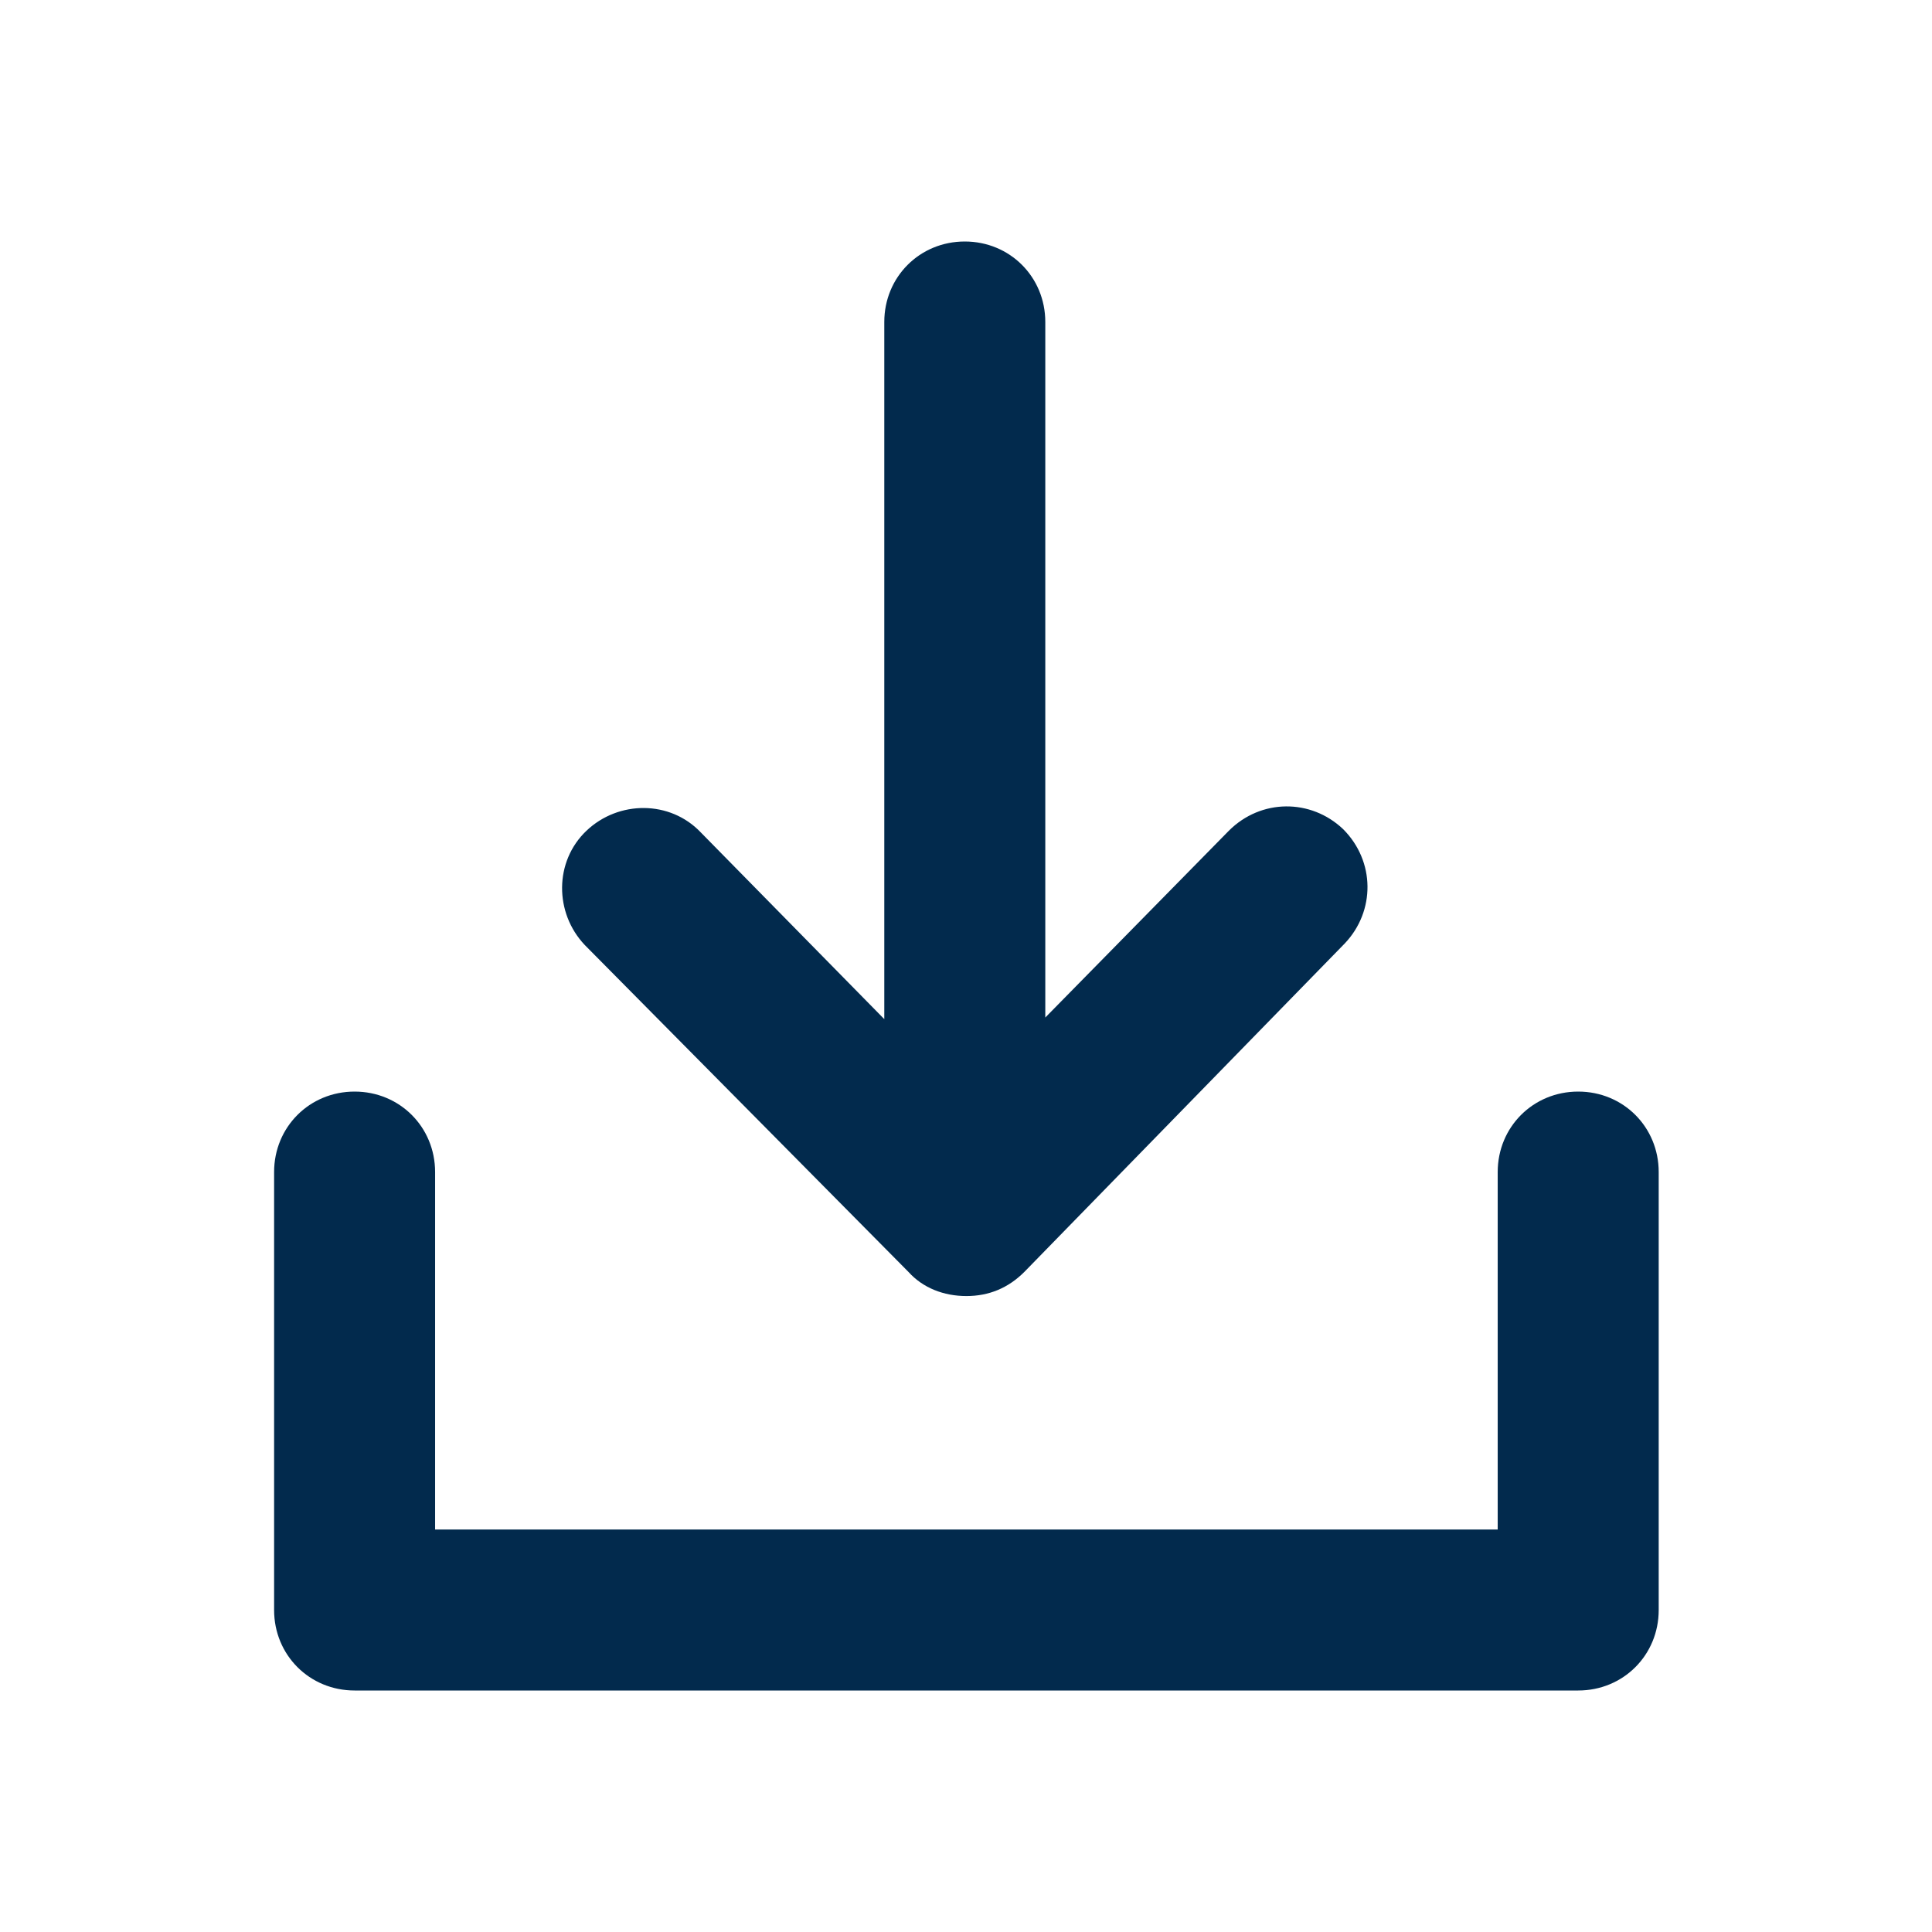 <svg width="24" height="24" viewBox="0 0 24 24" fill="none" xmlns="http://www.w3.org/2000/svg">
<path d="M20.605 14.56V20C20.605 20.56 20.165 21 19.605 21H4.405C3.845 21 3.405 20.56 3.405 20V14.56C3.405 14 3.845 13.56 4.405 13.56C4.965 13.56 5.405 14 5.405 14.56V19H18.605V14.56C18.605 14 19.045 13.56 19.605 13.56C20.165 13.56 20.605 14 20.605 14.56ZM11.285 15.8C11.465 16 11.725 16.1 12.005 16.1C12.285 16.1 12.525 16 12.725 15.8L16.705 11.72C17.085 11.32 17.085 10.7 16.685 10.3C16.285 9.92 15.665 9.92 15.265 10.32L12.985 12.64V4C12.985 3.44 12.545 3 11.985 3C11.425 3 10.985 3.44 10.985 4V12.66L8.705 10.34C8.325 9.94 7.685 9.94 7.285 10.32C6.885 10.7 6.885 11.34 7.265 11.74L11.285 15.8Z" fill="#022A4D"/>
</svg>
